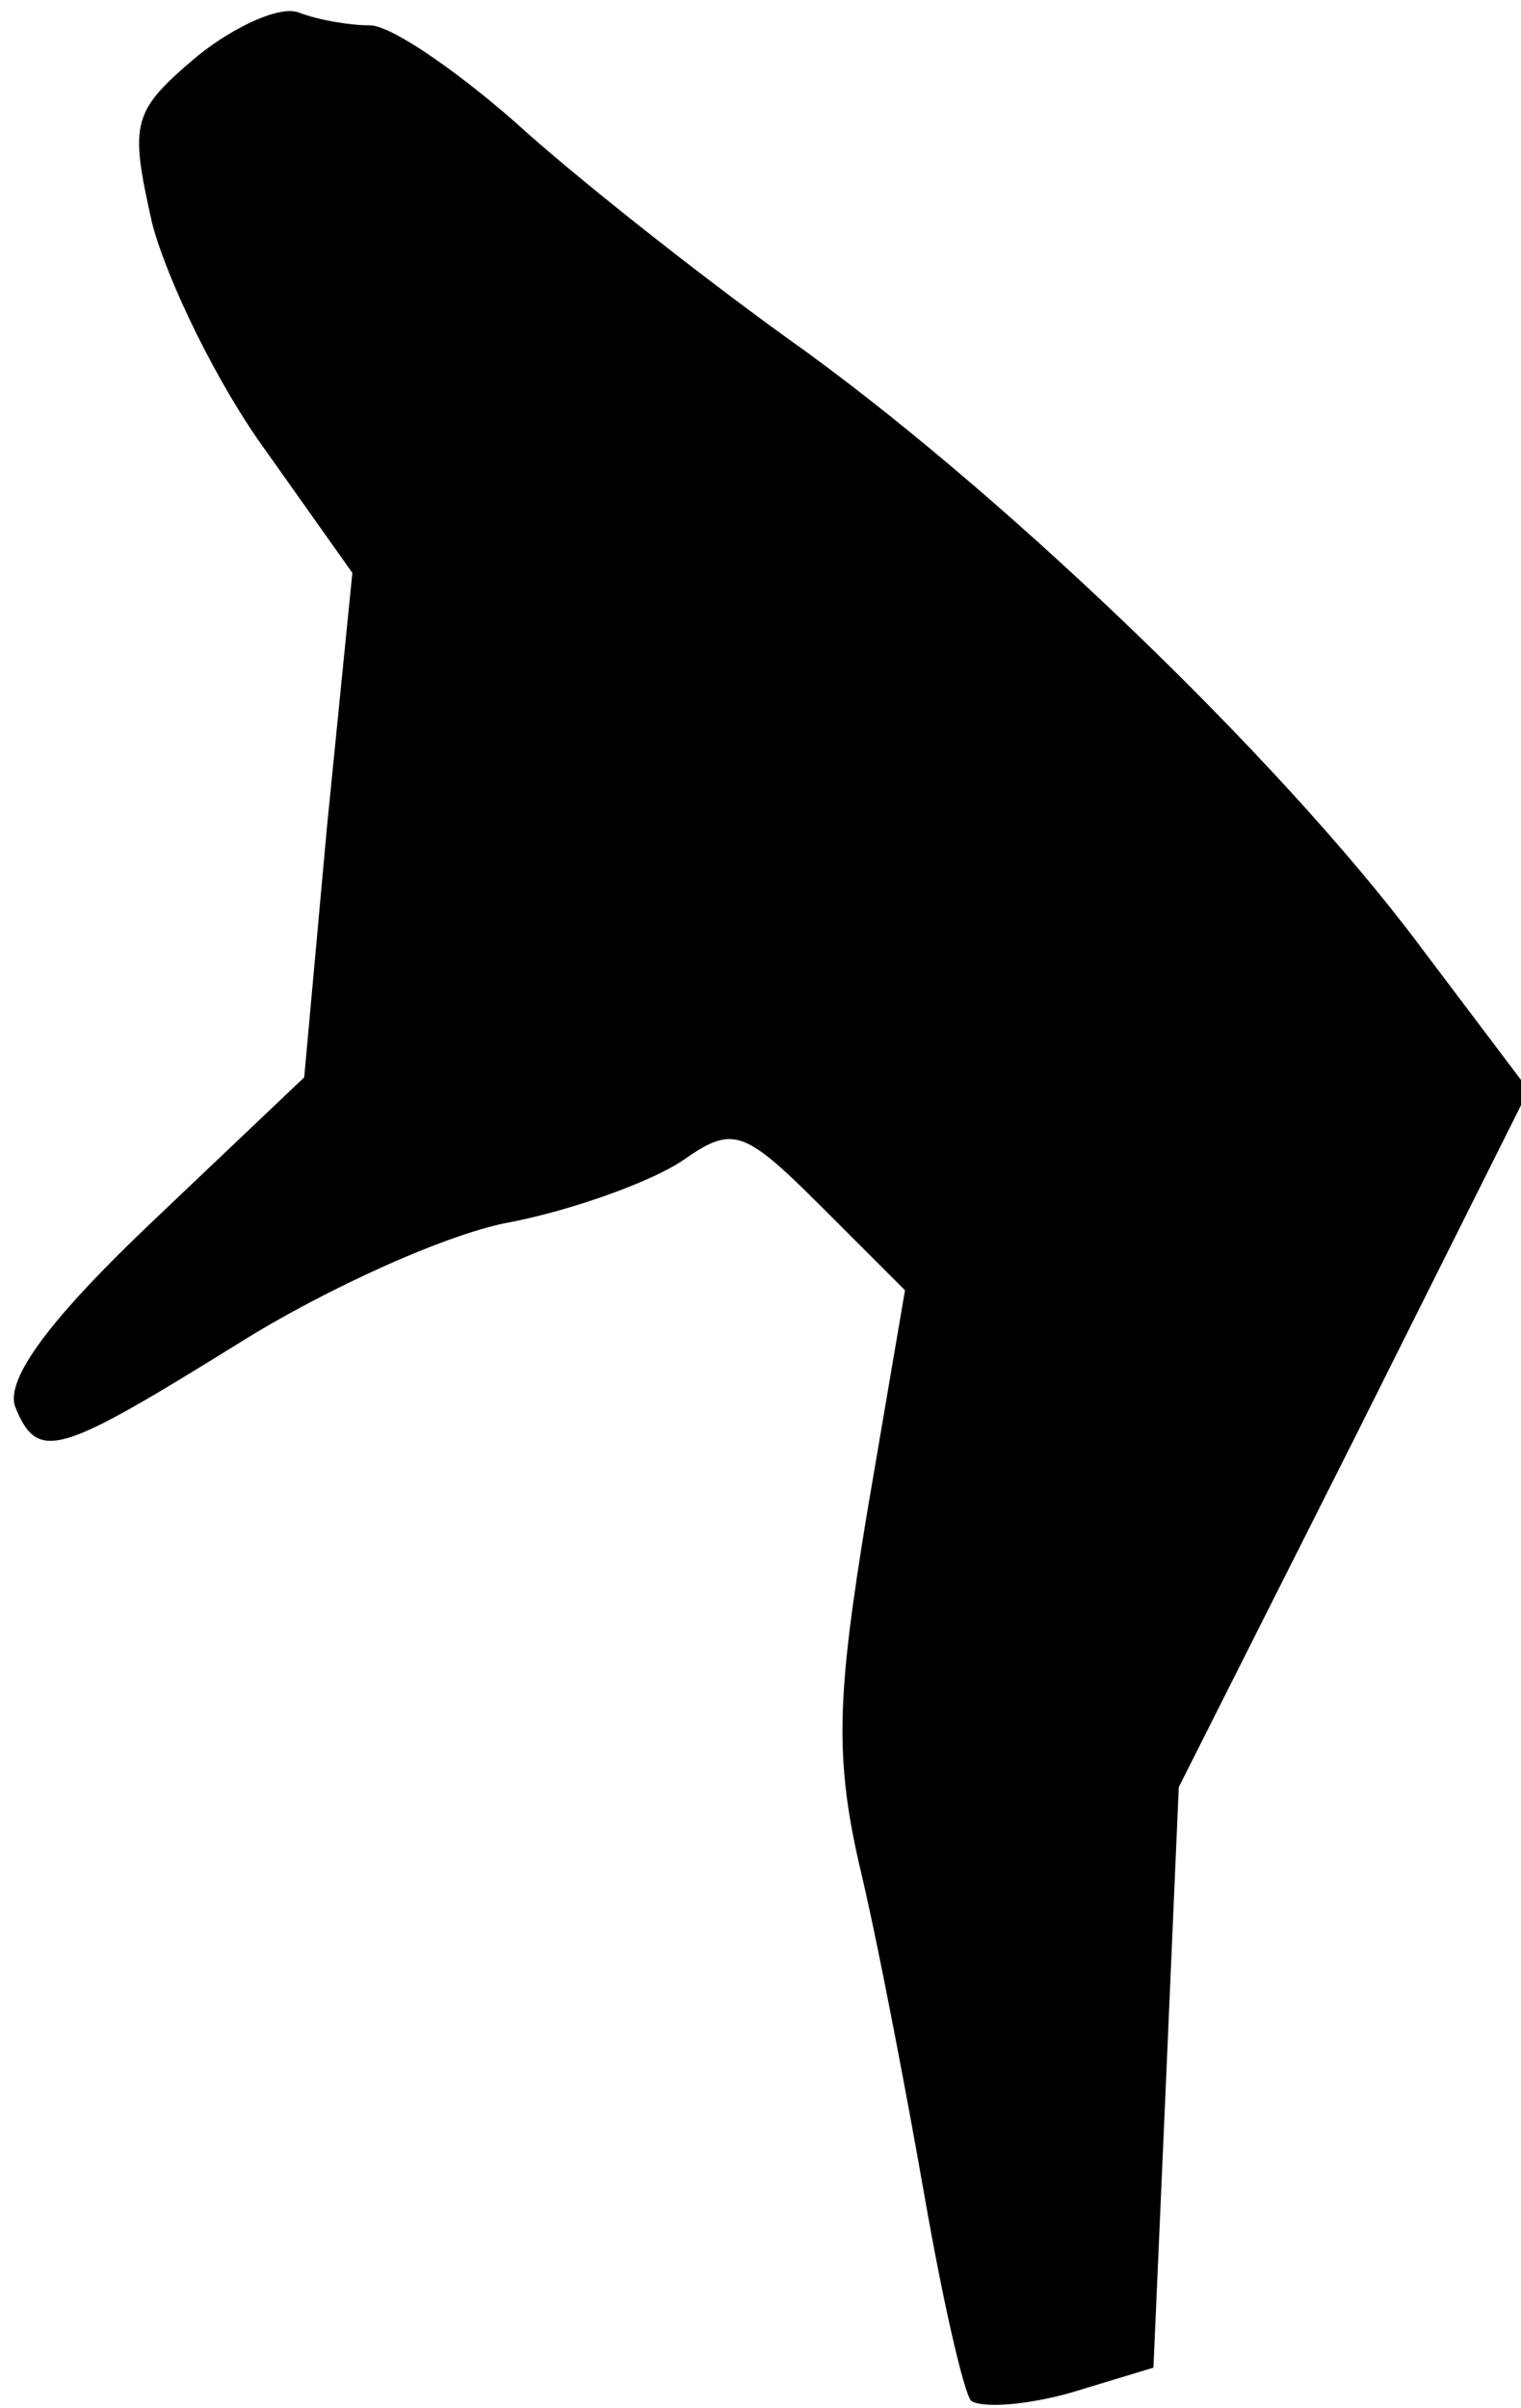<?xml version="1.0" standalone="no"?>
<!DOCTYPE svg PUBLIC "-//W3C//DTD SVG 20010904//EN"
 "http://www.w3.org/TR/2001/REC-SVG-20010904/DTD/svg10.dtd">
<svg version="1.0" xmlns="http://www.w3.org/2000/svg"
 width="60pt" height="95pt" viewBox="0 0 60 95"
 preserveAspectRatio="xMidYMid meet">
<g transform="translate(0,95) scale(0.1,-0.1)"
fill="#000000" stroke="none">
<path fill="#000000" stroke="none" d="M78 928 c-26 -22 -27 -26 -18 -66 6
-23 26 -64 45 -90 l34 -48 -10 -100 -9 -99 -60 -57 c-40 -38 -58 -62 -54 -73
9 -22 17 -19 88 25 35 22 84 44 108 48 25 5 55 16 67 24 20 14 24 13 55 -18
l33 -33 -15 -88 c-12 -73 -13 -97 -2 -143 7 -30 18 -88 25 -128 7 -40 15 -75
18 -79 4 -3 21 -2 39 3 l33 10 5 114 5 115 69 137 69 138 -43 57 c-56 75 -168
182 -250 240 -36 26 -84 64 -107 85 -24 21 -49 38 -57 38 -8 0 -20 2 -28 5 -7
3 -25 -5 -40 -17z"/>
</g>
</svg>

